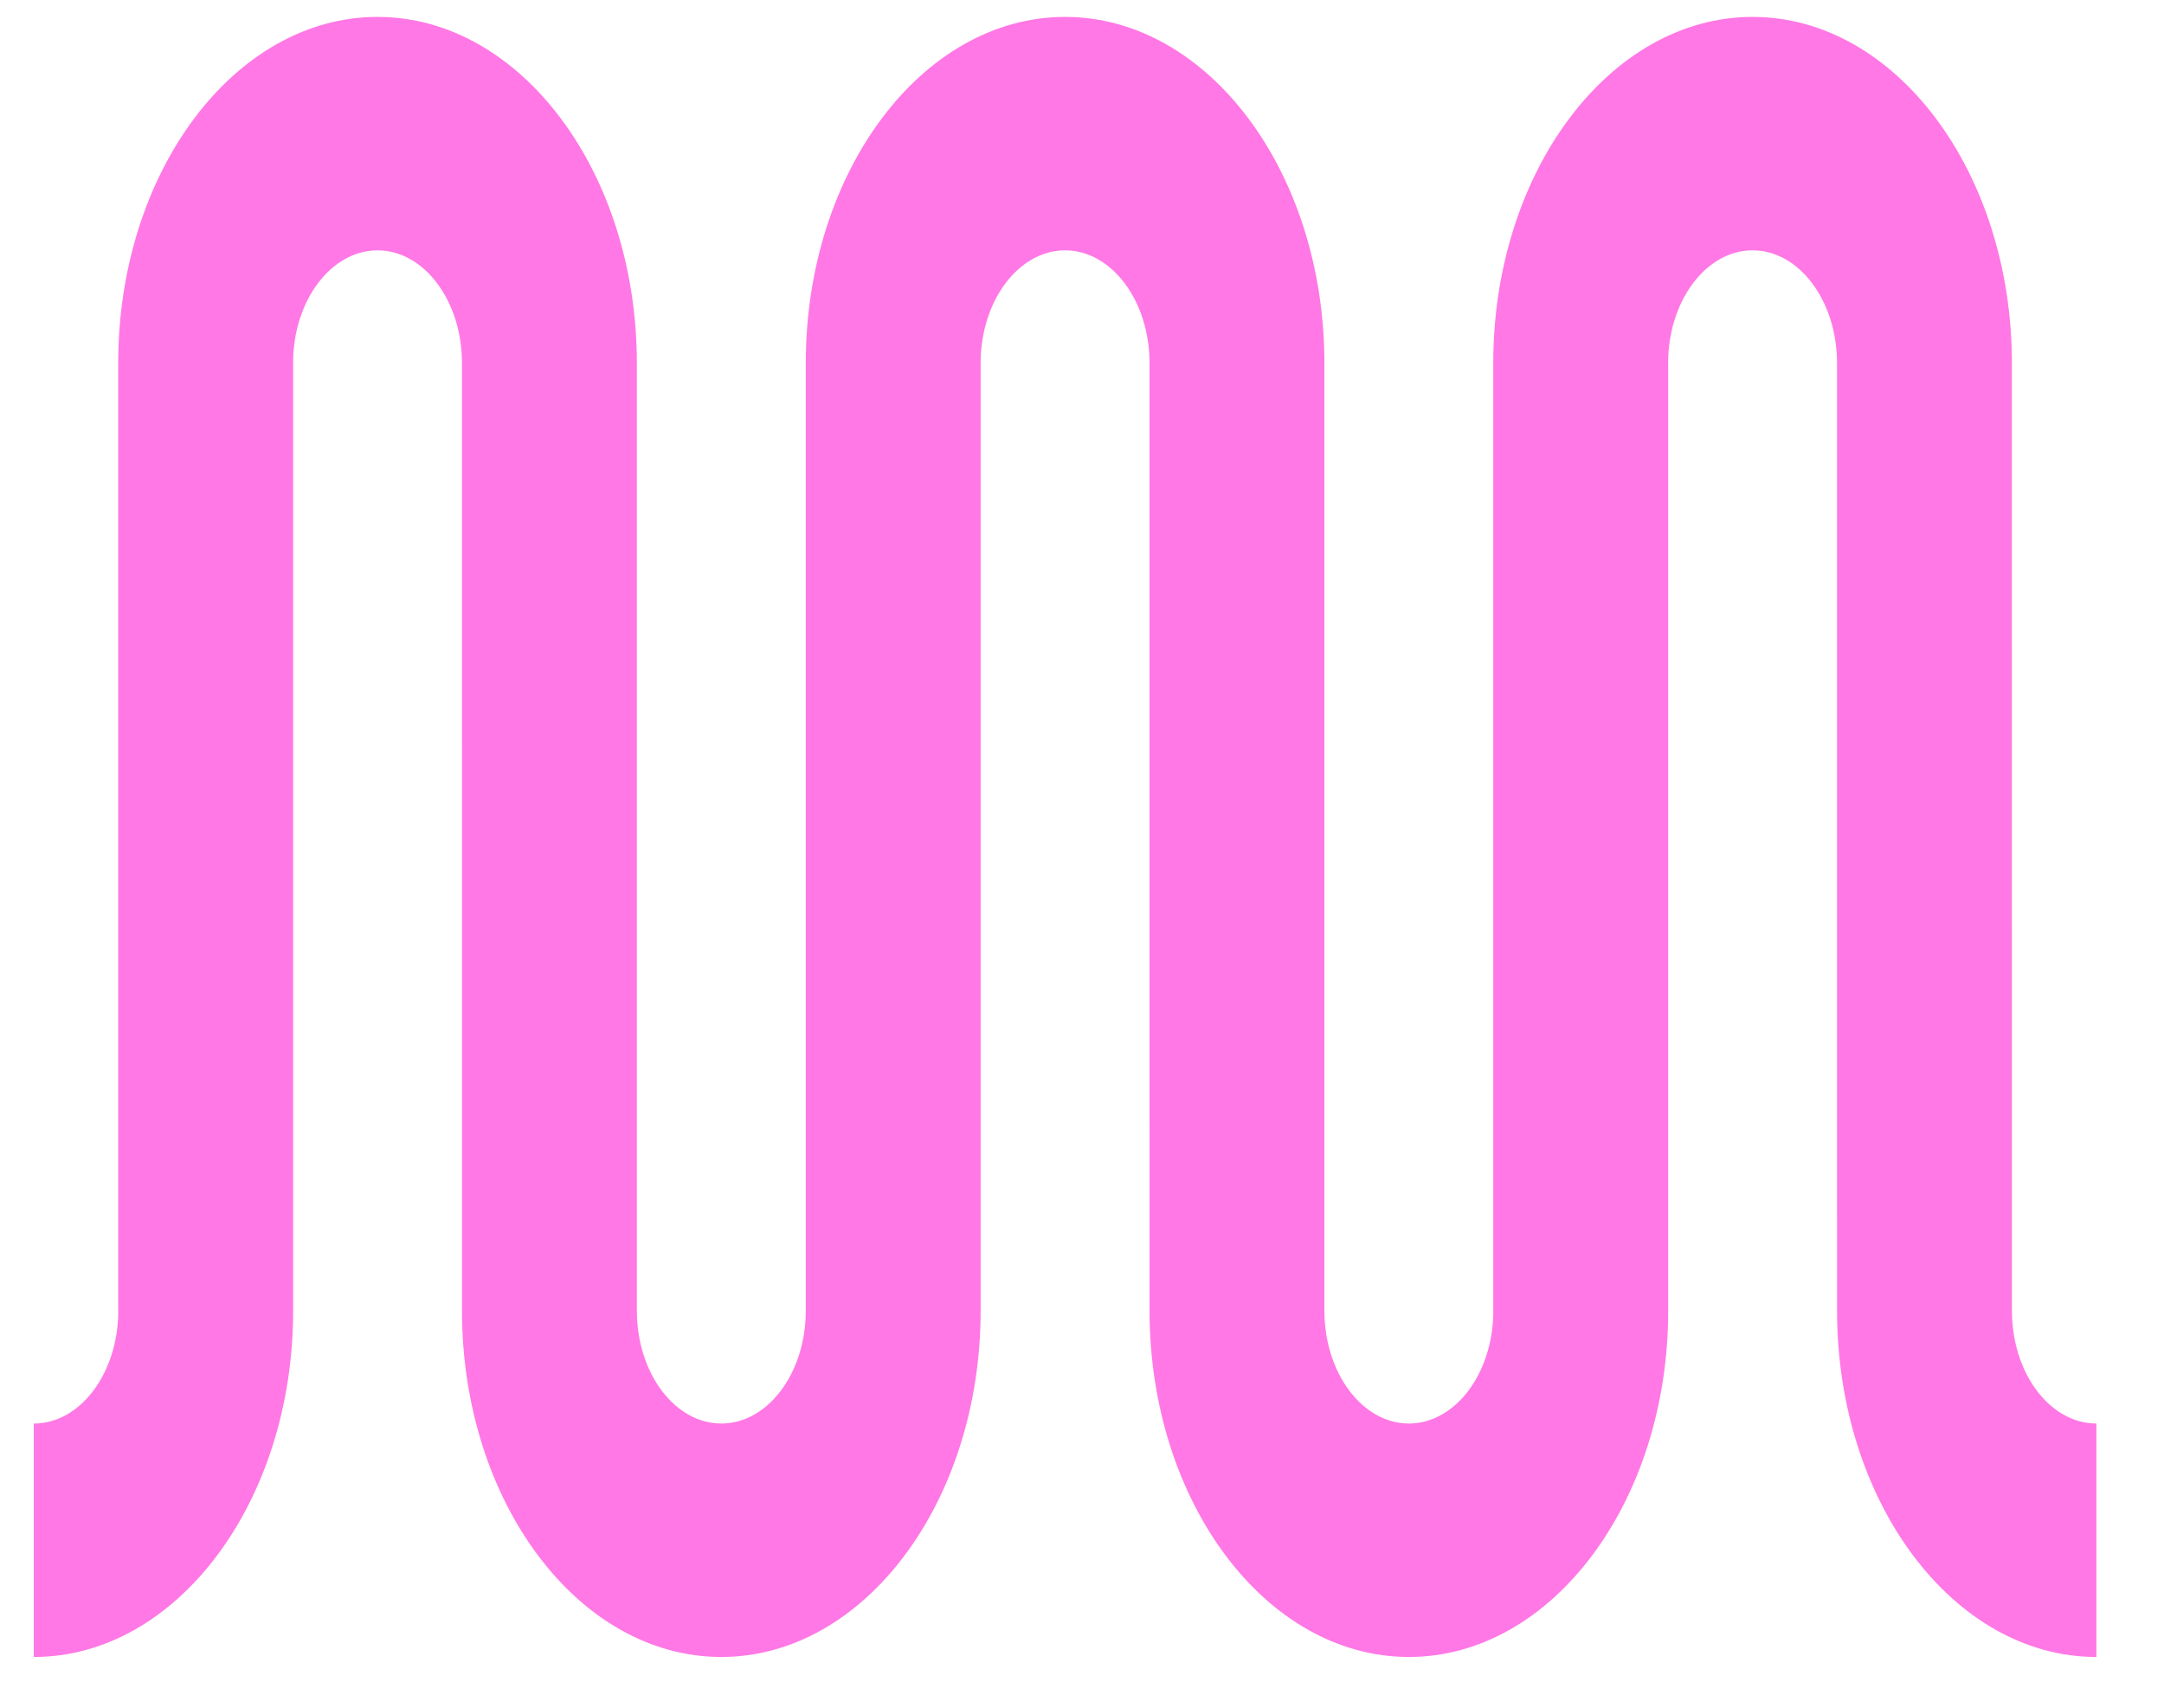 <svg width="128" height="101" xmlns="http://www.w3.org/2000/svg" xmlns:xlink="http://www.w3.org/1999/xlink" xml:space="preserve" overflow="hidden"><g transform="translate(-417 -490)"><g><path d="M541 588C532.542 588 525.662 578.815 525.662 567.525L525.66 511.475C525.66 507.798 523.419 504.806 520.665 504.806 517.91 504.806 515.67 507.798 515.669 511.475L515.673 511.475 515.673 567.525C515.673 578.815 508.792 588 500.334 588 491.877 588 484.996 578.815 484.996 567.525L484.995 511.475C484.995 507.798 482.754 504.806 479.999 504.806 477.245 504.806 475.004 507.798 475.004 511.475L475.004 567.525C475.004 578.815 468.123 588 459.666 588 451.208 588 444.327 578.815 444.327 567.525L444.326 511.475C444.326 507.798 442.085 504.807 439.33 504.807 436.576 504.807 434.335 507.798 434.335 511.475L434.339 511.475 434.339 567.525C434.339 578.815 427.458 588 419 588L419 574.194C421.754 574.194 423.995 571.202 423.996 567.525L423.992 567.525 423.992 511.475C423.992 500.185 430.873 491 439.33 491 447.788 491 454.669 500.185 454.669 511.475L454.67 567.525C454.67 571.202 456.911 574.193 459.666 574.193 462.42 574.193 464.661 571.202 464.661 567.525L464.661 511.475C464.661 500.185 471.542 491 479.999 491 488.457 491 495.338 500.185 495.338 511.475L495.339 567.525C495.339 571.202 497.58 574.193 500.334 574.193 503.089 574.193 505.33 571.202 505.33 567.525L505.326 567.525 505.326 511.475C505.326 500.185 512.207 491 520.665 491 529.122 491 536.003 500.185 536.003 511.475L536.005 567.525C536.005 571.202 538.246 574.193 541 574.193L541 588Z" fill="#FF78E5" fill-rule="evenodd" fill-opacity="1"/></g></g></svg>